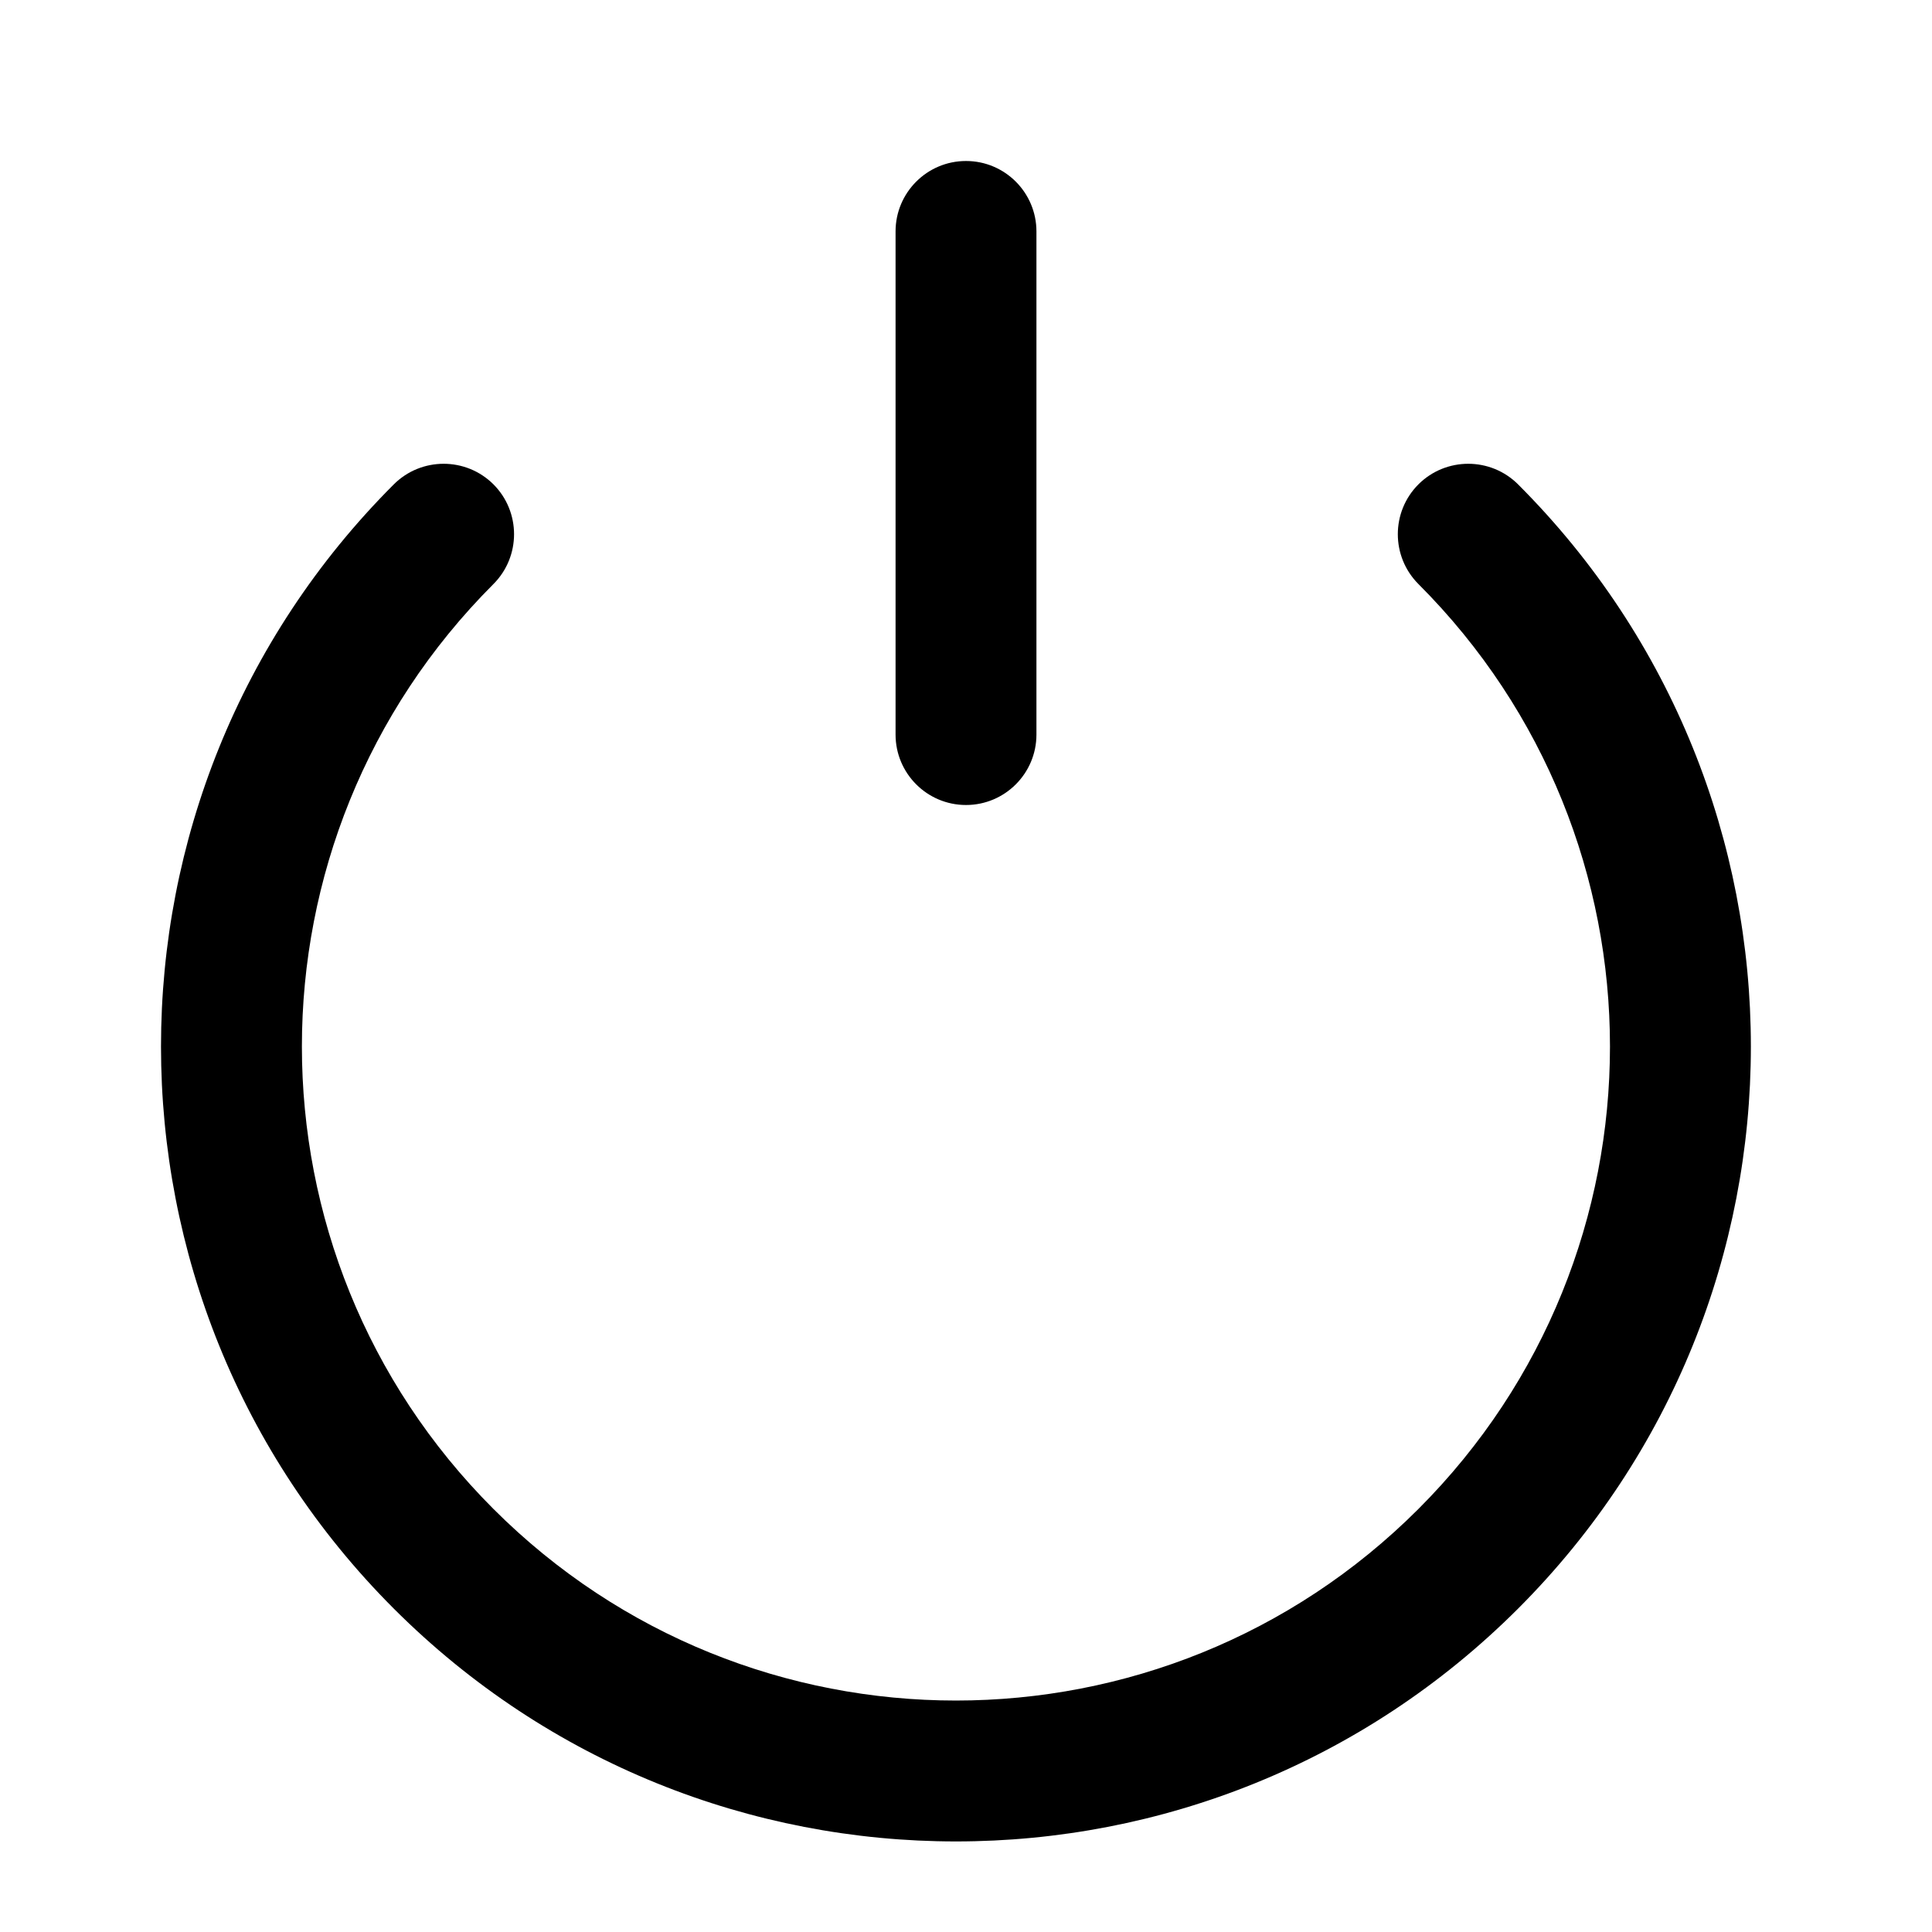<svg width="24" height="24" viewBox="0 0 24 24" fill="none" xmlns="http://www.w3.org/2000/svg">
<path fill-rule="evenodd" clip-rule="evenodd" d="M11.125 9.125C11.125 9.608 11.517 10 12 10C12.483 10 12.875 9.608 12.875 9.125V2.875C12.875 2.392 12.483 2 12 2C11.517 2 11.125 2.392 11.125 2.875V9.125ZM6.13 18.745C2.957 15.572 2.957 10.428 6.13 7.255C6.471 6.913 6.471 6.359 6.13 6.017C5.788 5.676 5.234 5.676 4.892 6.017C1.036 9.874 1.036 16.126 4.892 19.983C8.749 23.839 15.001 23.839 18.858 19.983C22.714 16.126 22.714 9.874 18.858 6.017C18.516 5.676 17.962 5.676 17.62 6.017C17.279 6.359 17.279 6.913 17.62 7.255C20.793 10.428 20.793 15.572 17.62 18.745C14.447 21.918 9.303 21.918 6.13 18.745Z" fill="black"/>
</svg>
